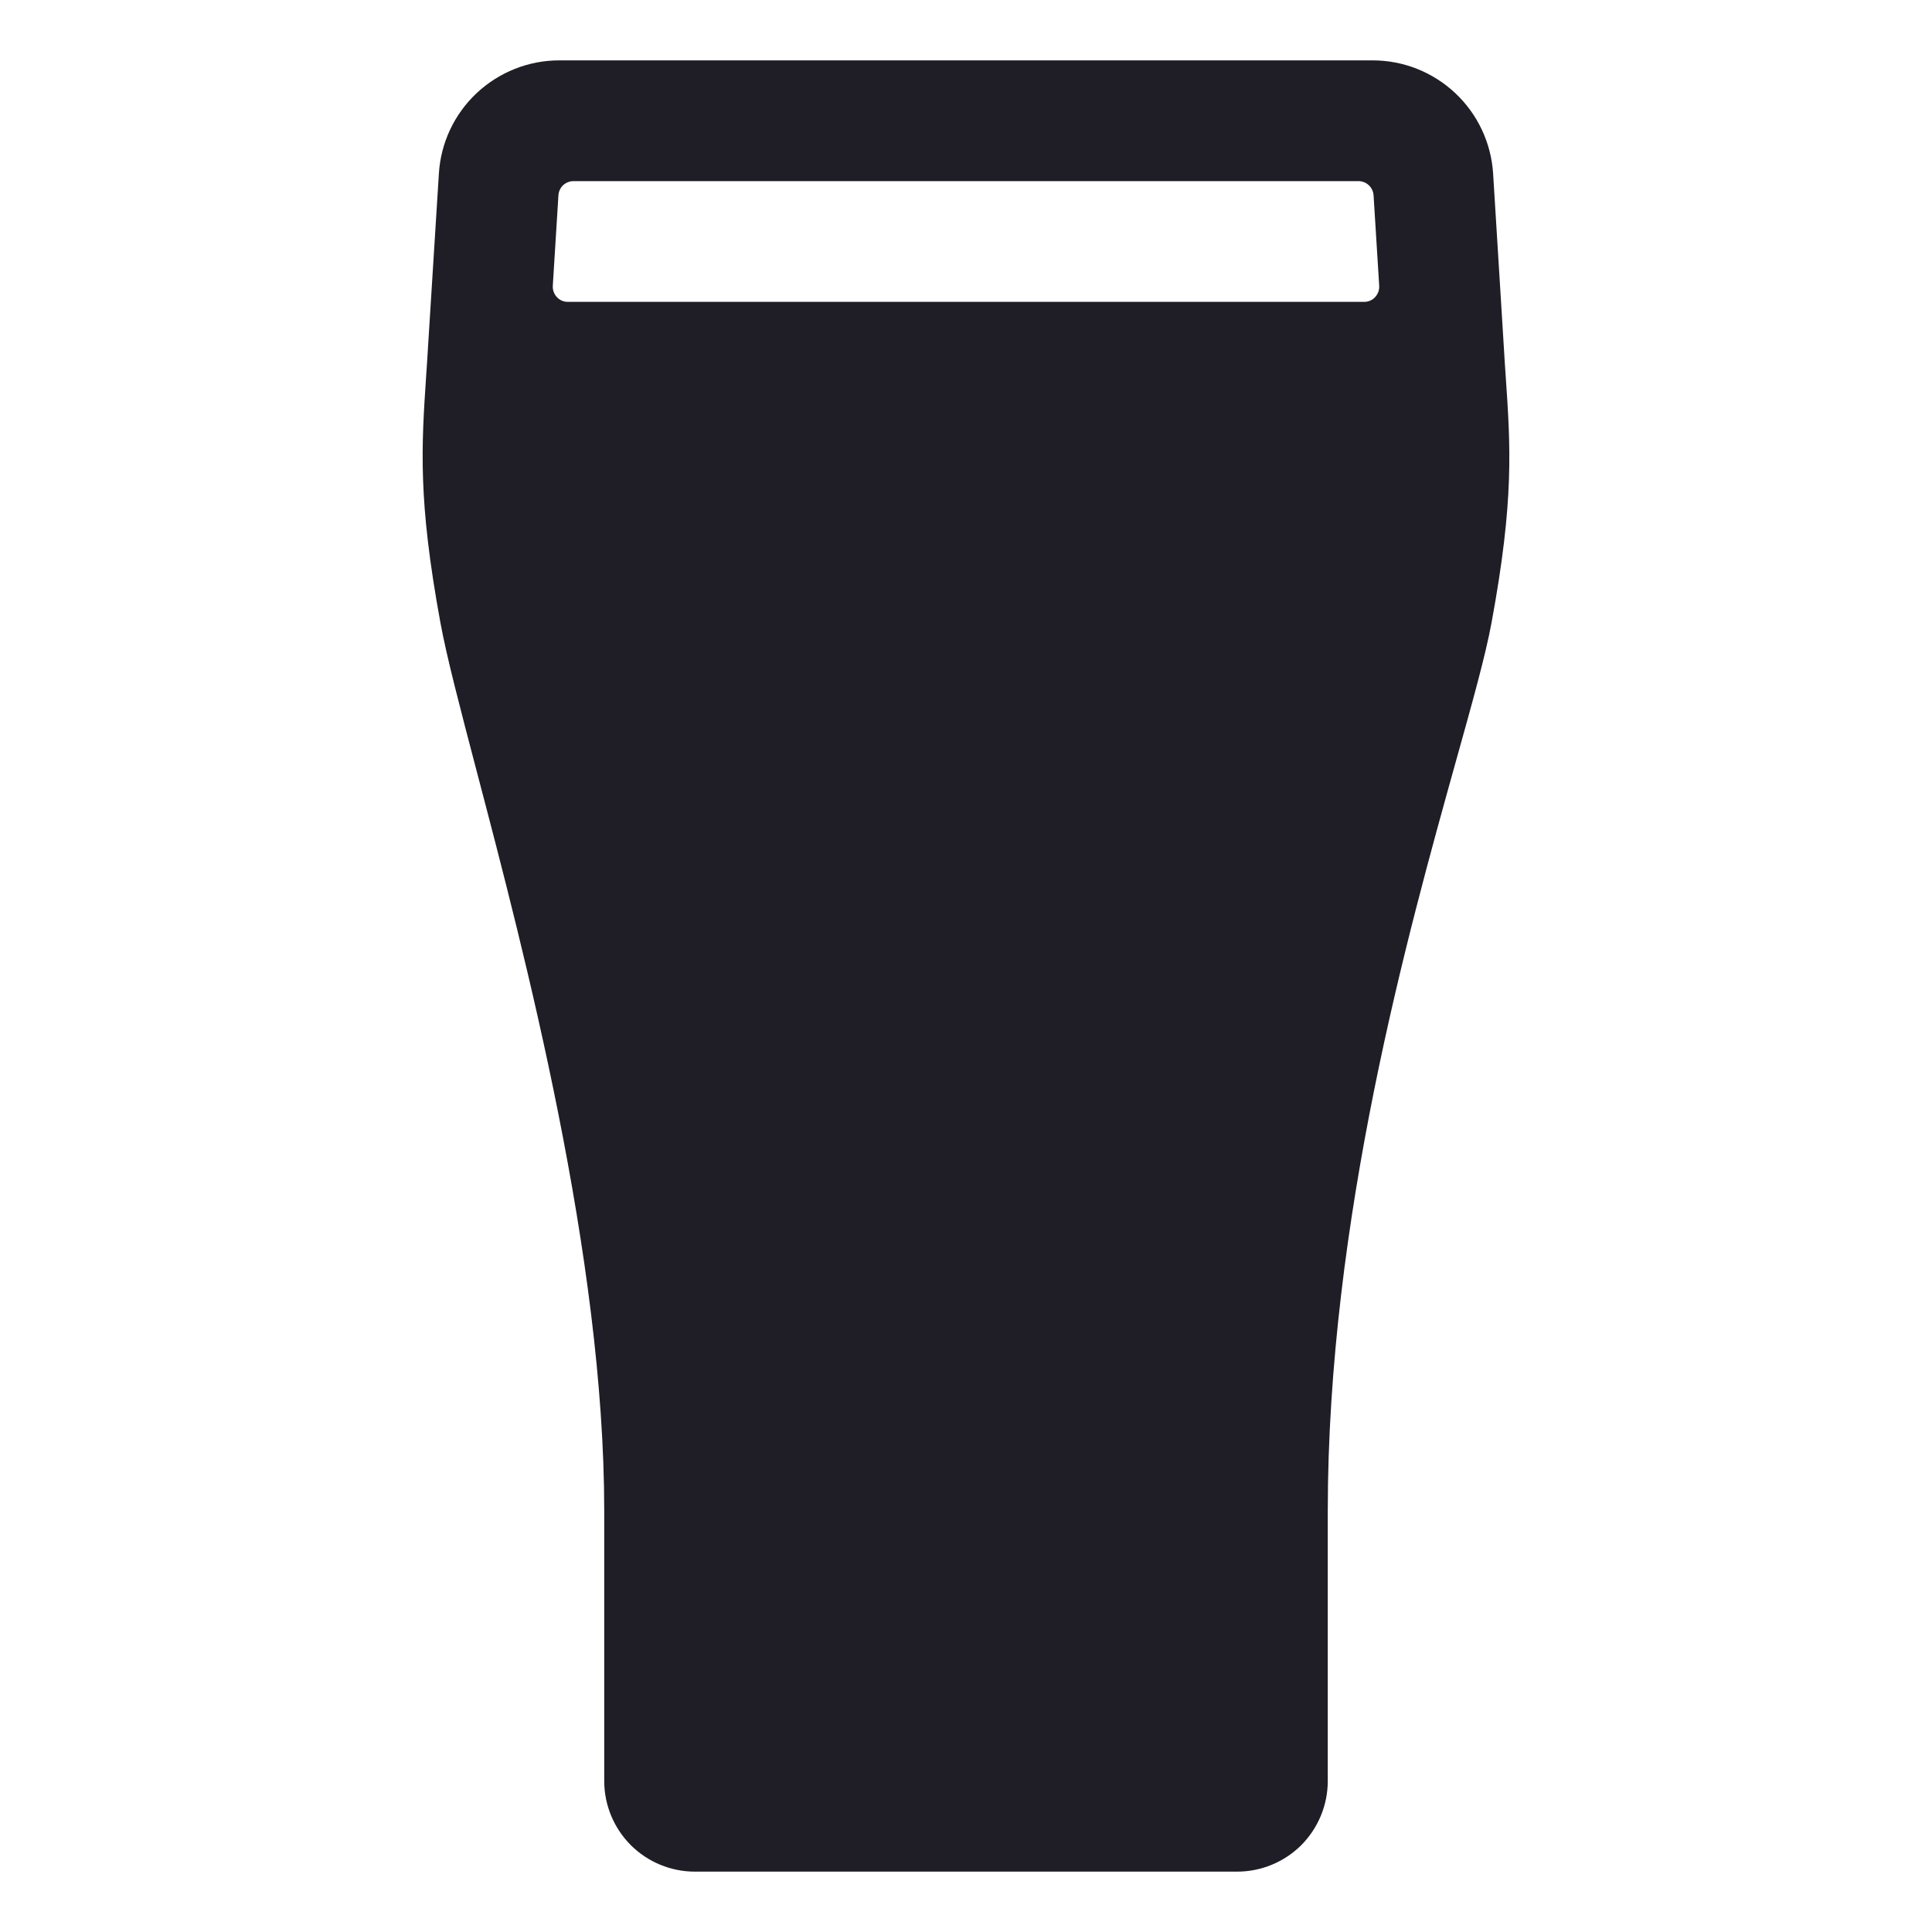 <svg width="24" height="24" viewBox="0 0 24 24" fill="none" xmlns="http://www.w3.org/2000/svg">
    <path d="M18.703 4.654C18.696 4.554 18.689 4.45 18.683 4.341L18.548 2.156C18.524 1.776 18.356 1.418 18.078 1.157C17.8 0.896 17.434 0.75 17.052 0.75H6.947C6.566 0.75 6.199 0.896 5.921 1.157C5.643 1.418 5.475 1.776 5.452 2.156L5.315 4.342C5.309 4.45 5.302 4.553 5.295 4.652C5.235 5.554 5.191 6.206 5.47 7.73C5.548 8.157 5.715 8.792 5.926 9.597C6.517 11.847 7.506 15.614 7.506 18.767V22.125C7.506 22.423 7.625 22.709 7.836 22.921C8.047 23.131 8.333 23.25 8.631 23.25H15.369C15.667 23.25 15.954 23.131 16.165 22.921C16.375 22.709 16.494 22.423 16.494 22.125V18.768C16.494 15.154 17.493 11.582 18.088 9.449C18.293 8.716 18.455 8.136 18.529 7.732C18.81 6.208 18.765 5.556 18.703 4.654ZM17.063 2.426L17.133 3.551C17.134 3.576 17.131 3.602 17.122 3.626C17.113 3.65 17.1 3.672 17.082 3.691C17.065 3.71 17.044 3.725 17.02 3.735C16.996 3.745 16.971 3.75 16.945 3.75H7.055C7.029 3.75 7.004 3.745 6.98 3.735C6.957 3.725 6.935 3.71 6.918 3.691C6.9 3.672 6.887 3.65 6.878 3.626C6.869 3.602 6.866 3.576 6.867 3.551L6.937 2.426C6.94 2.378 6.961 2.333 6.996 2.3C7.031 2.268 7.077 2.25 7.125 2.25H16.875C16.923 2.25 16.969 2.268 17.004 2.301C17.038 2.333 17.06 2.378 17.063 2.426V2.426Z"
          fill="#1F1D25"/>
</svg>
